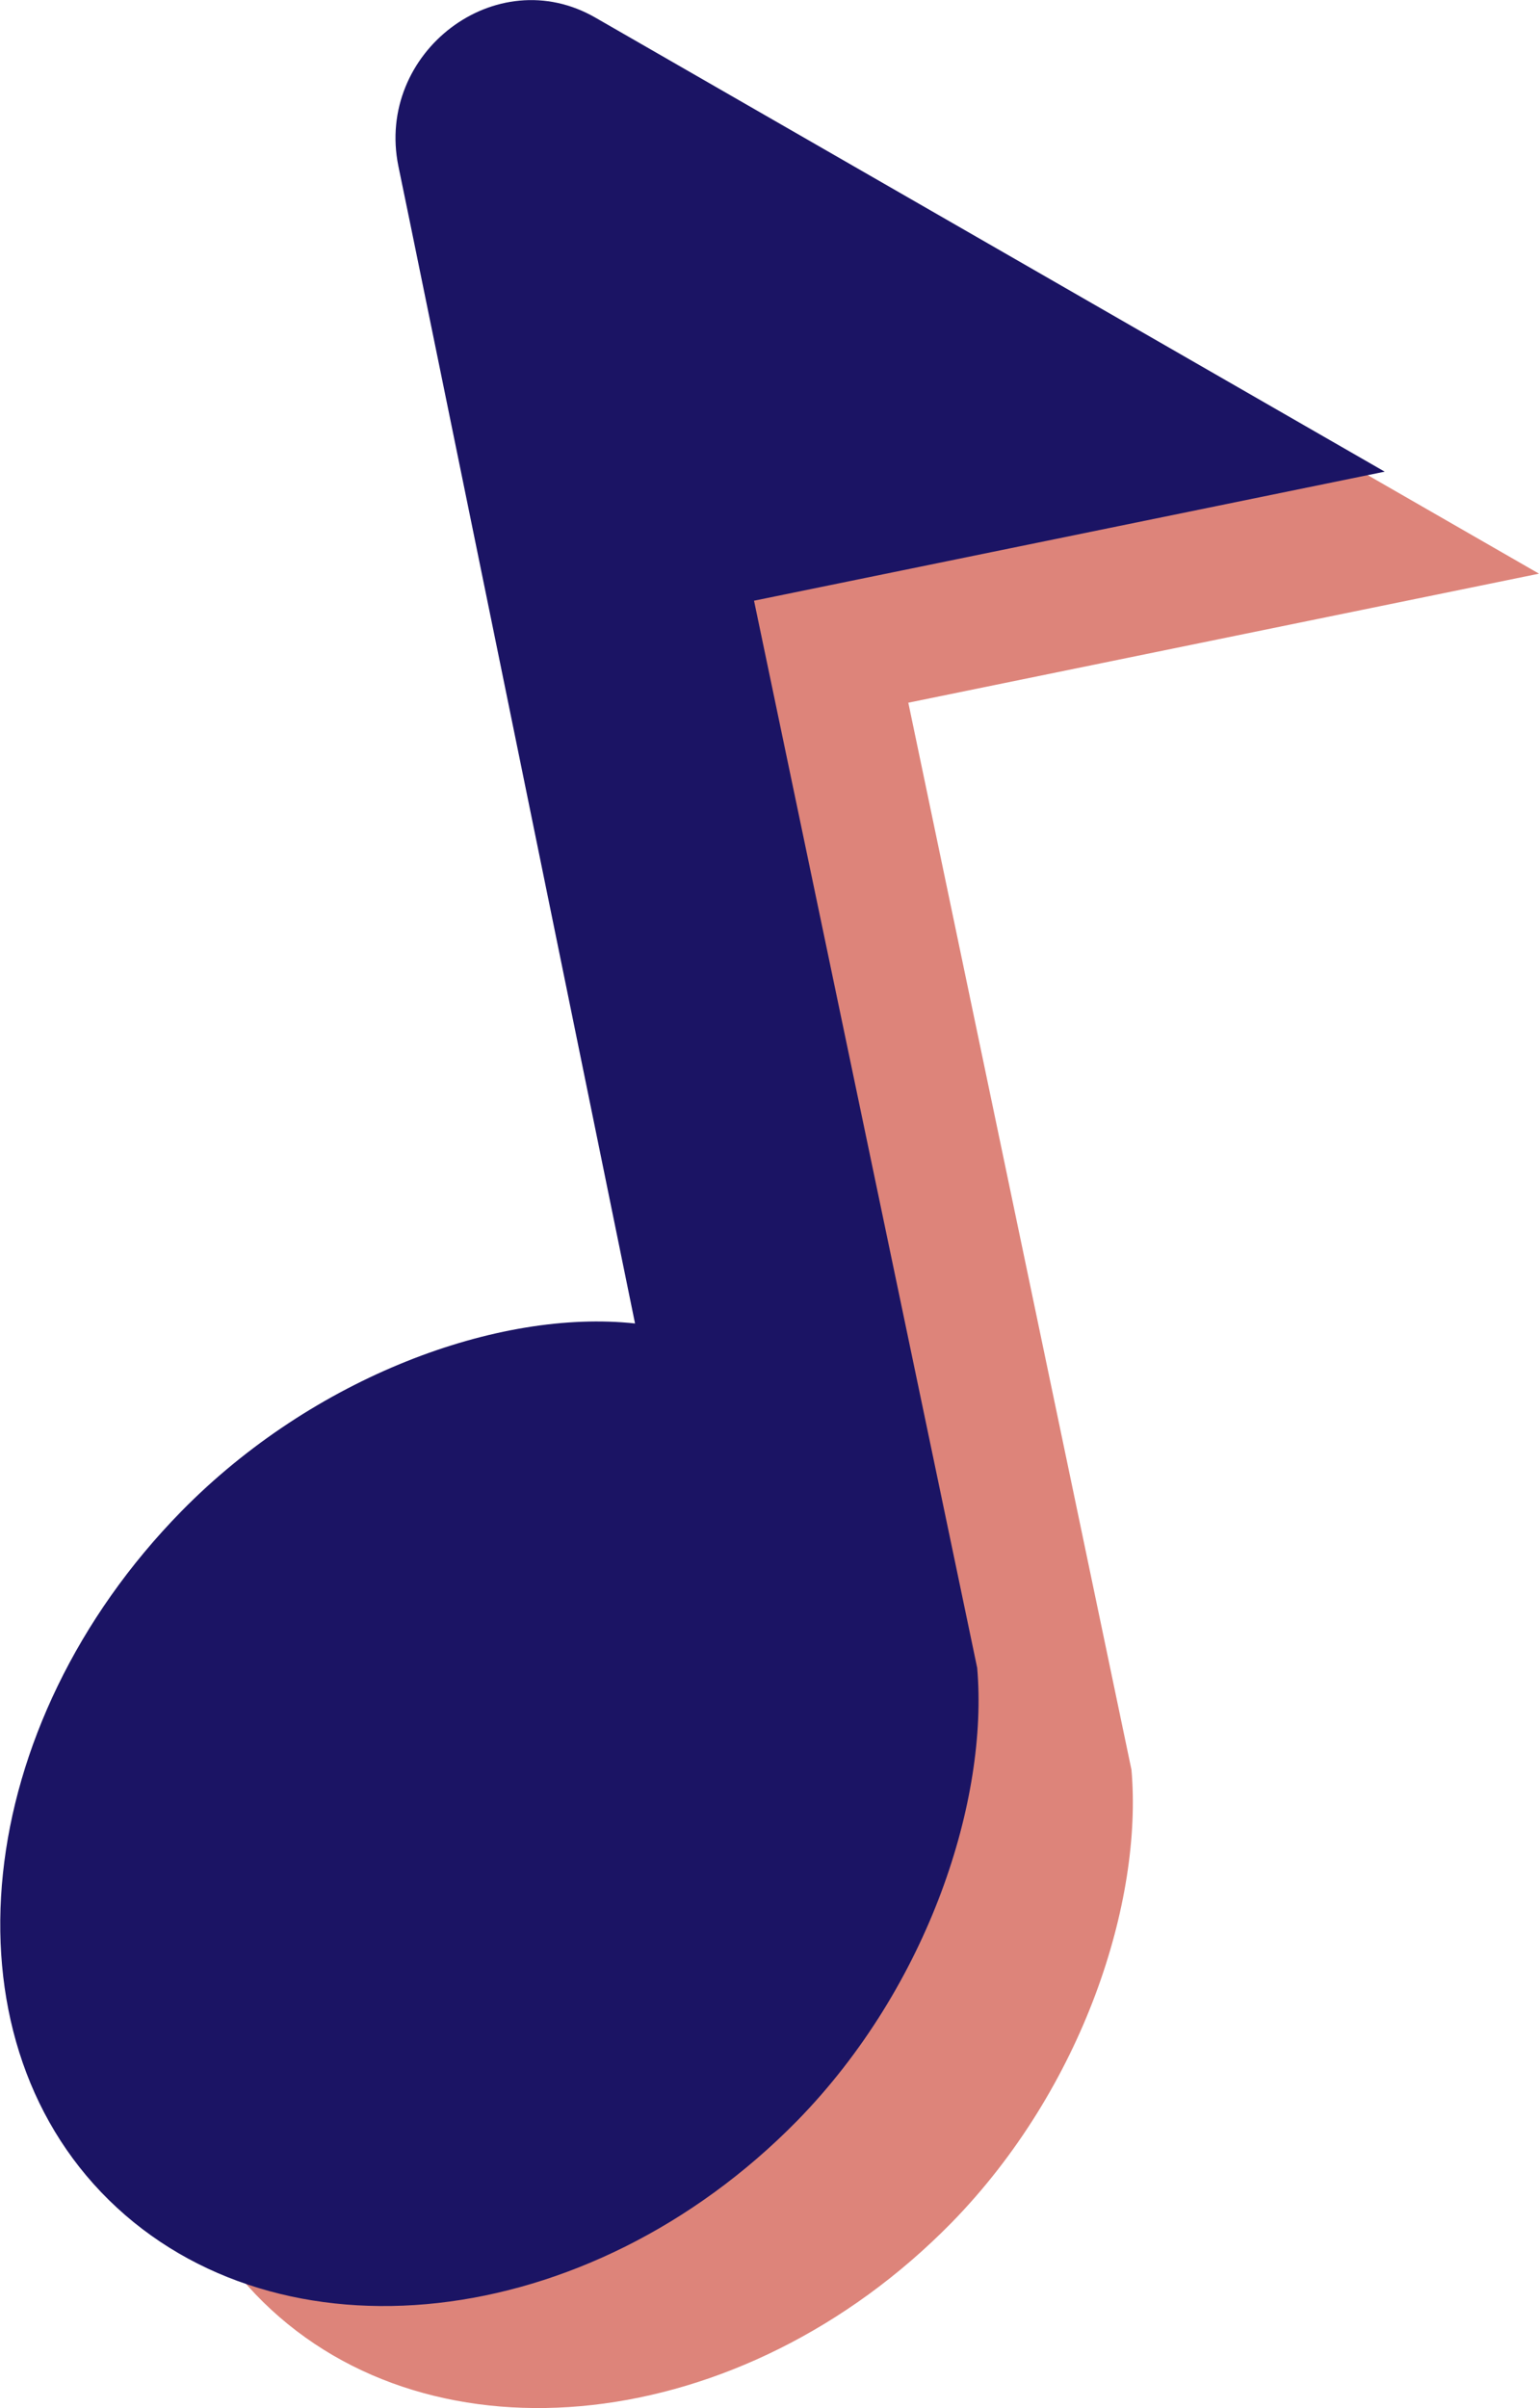 <?xml version="1.0" encoding="utf-8"?>
<!-- Generator: Adobe Illustrator 17.1.0, SVG Export Plug-In . SVG Version: 6.00 Build 0)  -->
<!DOCTYPE svg PUBLIC "-//W3C//DTD SVG 1.1//EN" "http://www.w3.org/Graphics/SVG/1.1/DTD/svg11.dtd">
<svg version="1.1" id="Layer_1" xmlns="http://www.w3.org/2000/svg" xmlns:xlink="http://www.w3.org/1999/xlink" x="0px" y="0px"
	 viewBox="0 0 35.31 55.24" style="enable-background:new 0 0 35.31 55.24;" xml:space="preserve">
<style type="text/css">
	.st0{fill:#DD847A;}
	.st1{fill:#1B1464;}
</style>
<g>
	<path class="st0" d="M20.84,16.12l14.47-2.96L17.21,2.75c-2.29-1.33-5.06,0.8-4.53,3.4l0.27,1.31l2.07,10.12l3.09,15.12
		c-3.13-0.34-7.38,1.22-10.41,4.31c-4.81,4.91-5.55,11.98-1.66,15.8c3.89,3.82,10.98,3.08,15.79-1.82
		c3.04-3.11,4.39-7.39,4.13-10.39L20.84,16.12z"/>
	<path class="st1" d="M17.3,13.78l14.47-2.96L13.67,0.41c-2.29-1.33-5.06,0.8-4.53,3.4l0.27,1.31l2.07,10.12l3.09,15.12
		c-3.13-0.34-7.38,1.22-10.41,4.31c-4.81,4.91-5.55,11.98-1.66,15.8c3.89,3.82,10.98,3.08,15.79-1.82
		c3.04-3.11,4.39-7.39,4.13-10.39L17.3,13.78z"/>
</g>
<g>
</g>
<g>
</g>
<g>
</g>
<g>
</g>
<g>
</g>
<g>
</g>
<g>
</g>
<g>
</g>
<g>
</g>
<g>
</g>
<g>
</g>
<g>
</g>
<g>
</g>
<g>
</g>
<g>
</g>
</svg>
